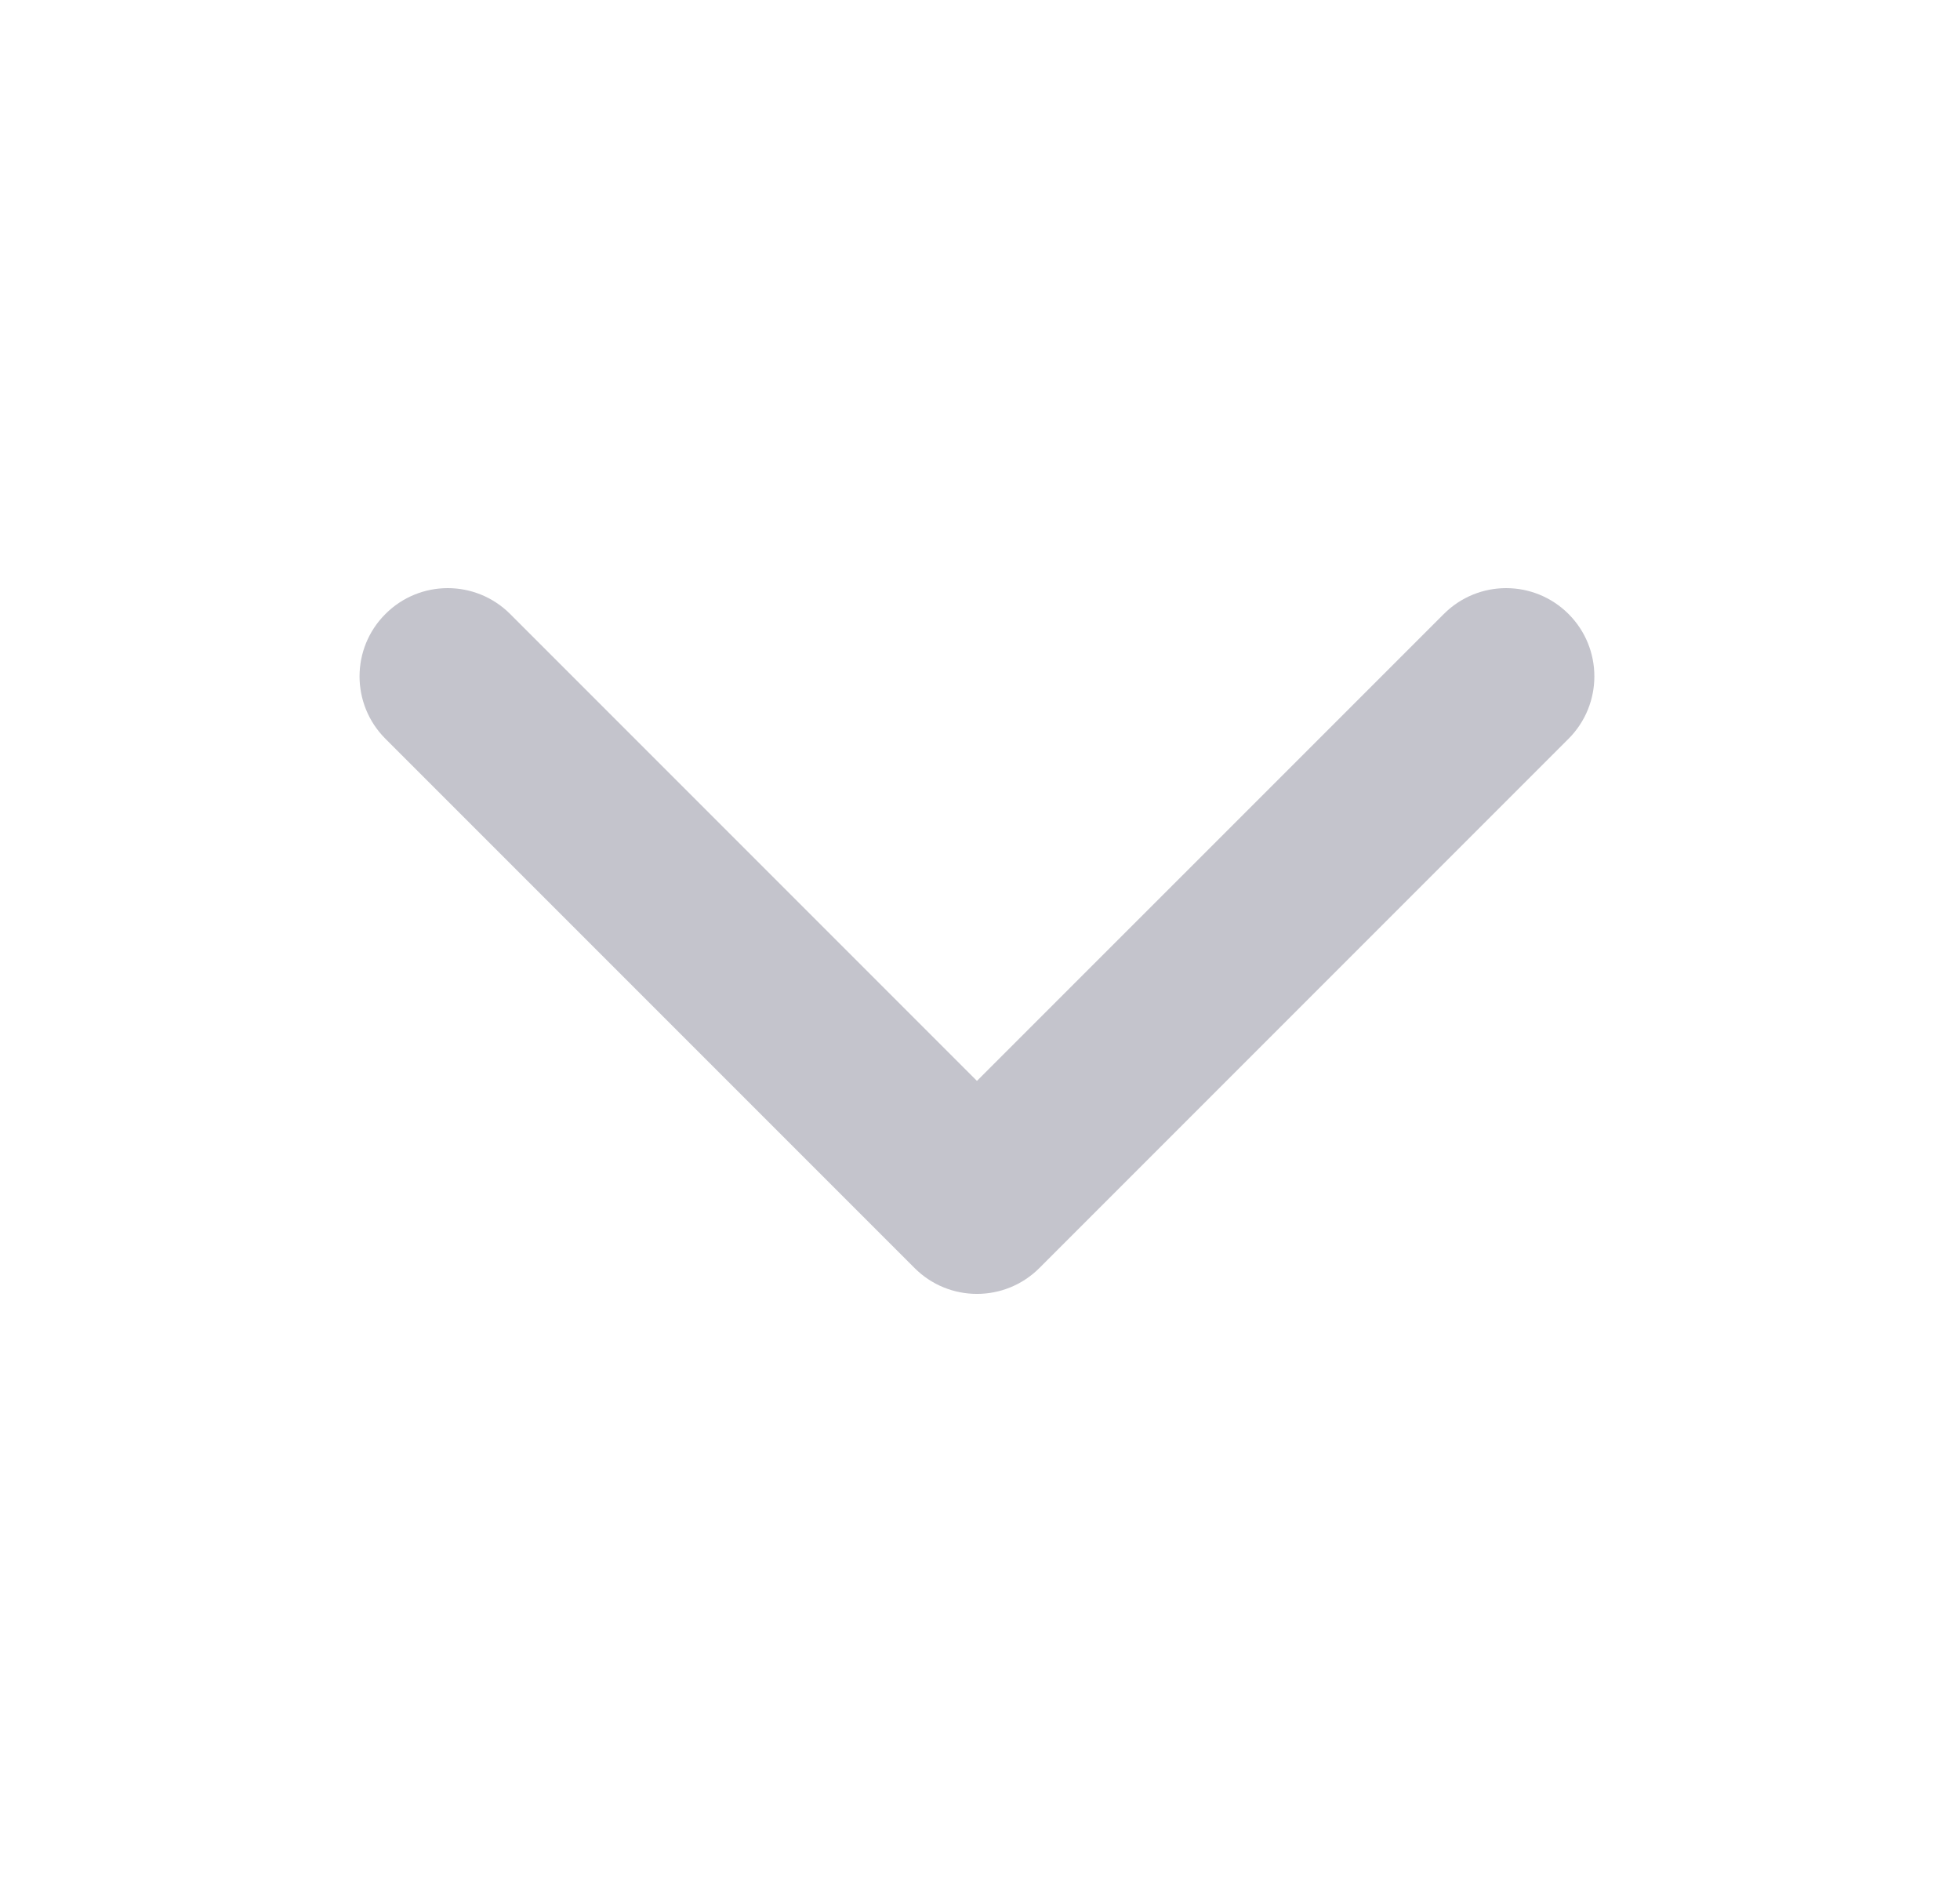 <svg width="25" height="24" viewBox="0 0 25 24" fill="none" xmlns="http://www.w3.org/2000/svg">
<path fill-rule="evenodd" clip-rule="evenodd" d="M4.916 7.83C5.355 7.39 6.067 7.39 6.507 7.83L12.461 13.784L18.416 7.83C18.855 7.39 19.567 7.39 20.007 7.83C20.446 8.269 20.446 8.981 20.007 9.421L13.257 16.171C12.817 16.61 12.105 16.61 11.666 16.171L4.916 9.421C4.476 8.981 4.476 8.269 4.916 7.83Z" fill="#C4C4CC"/>
</svg>
